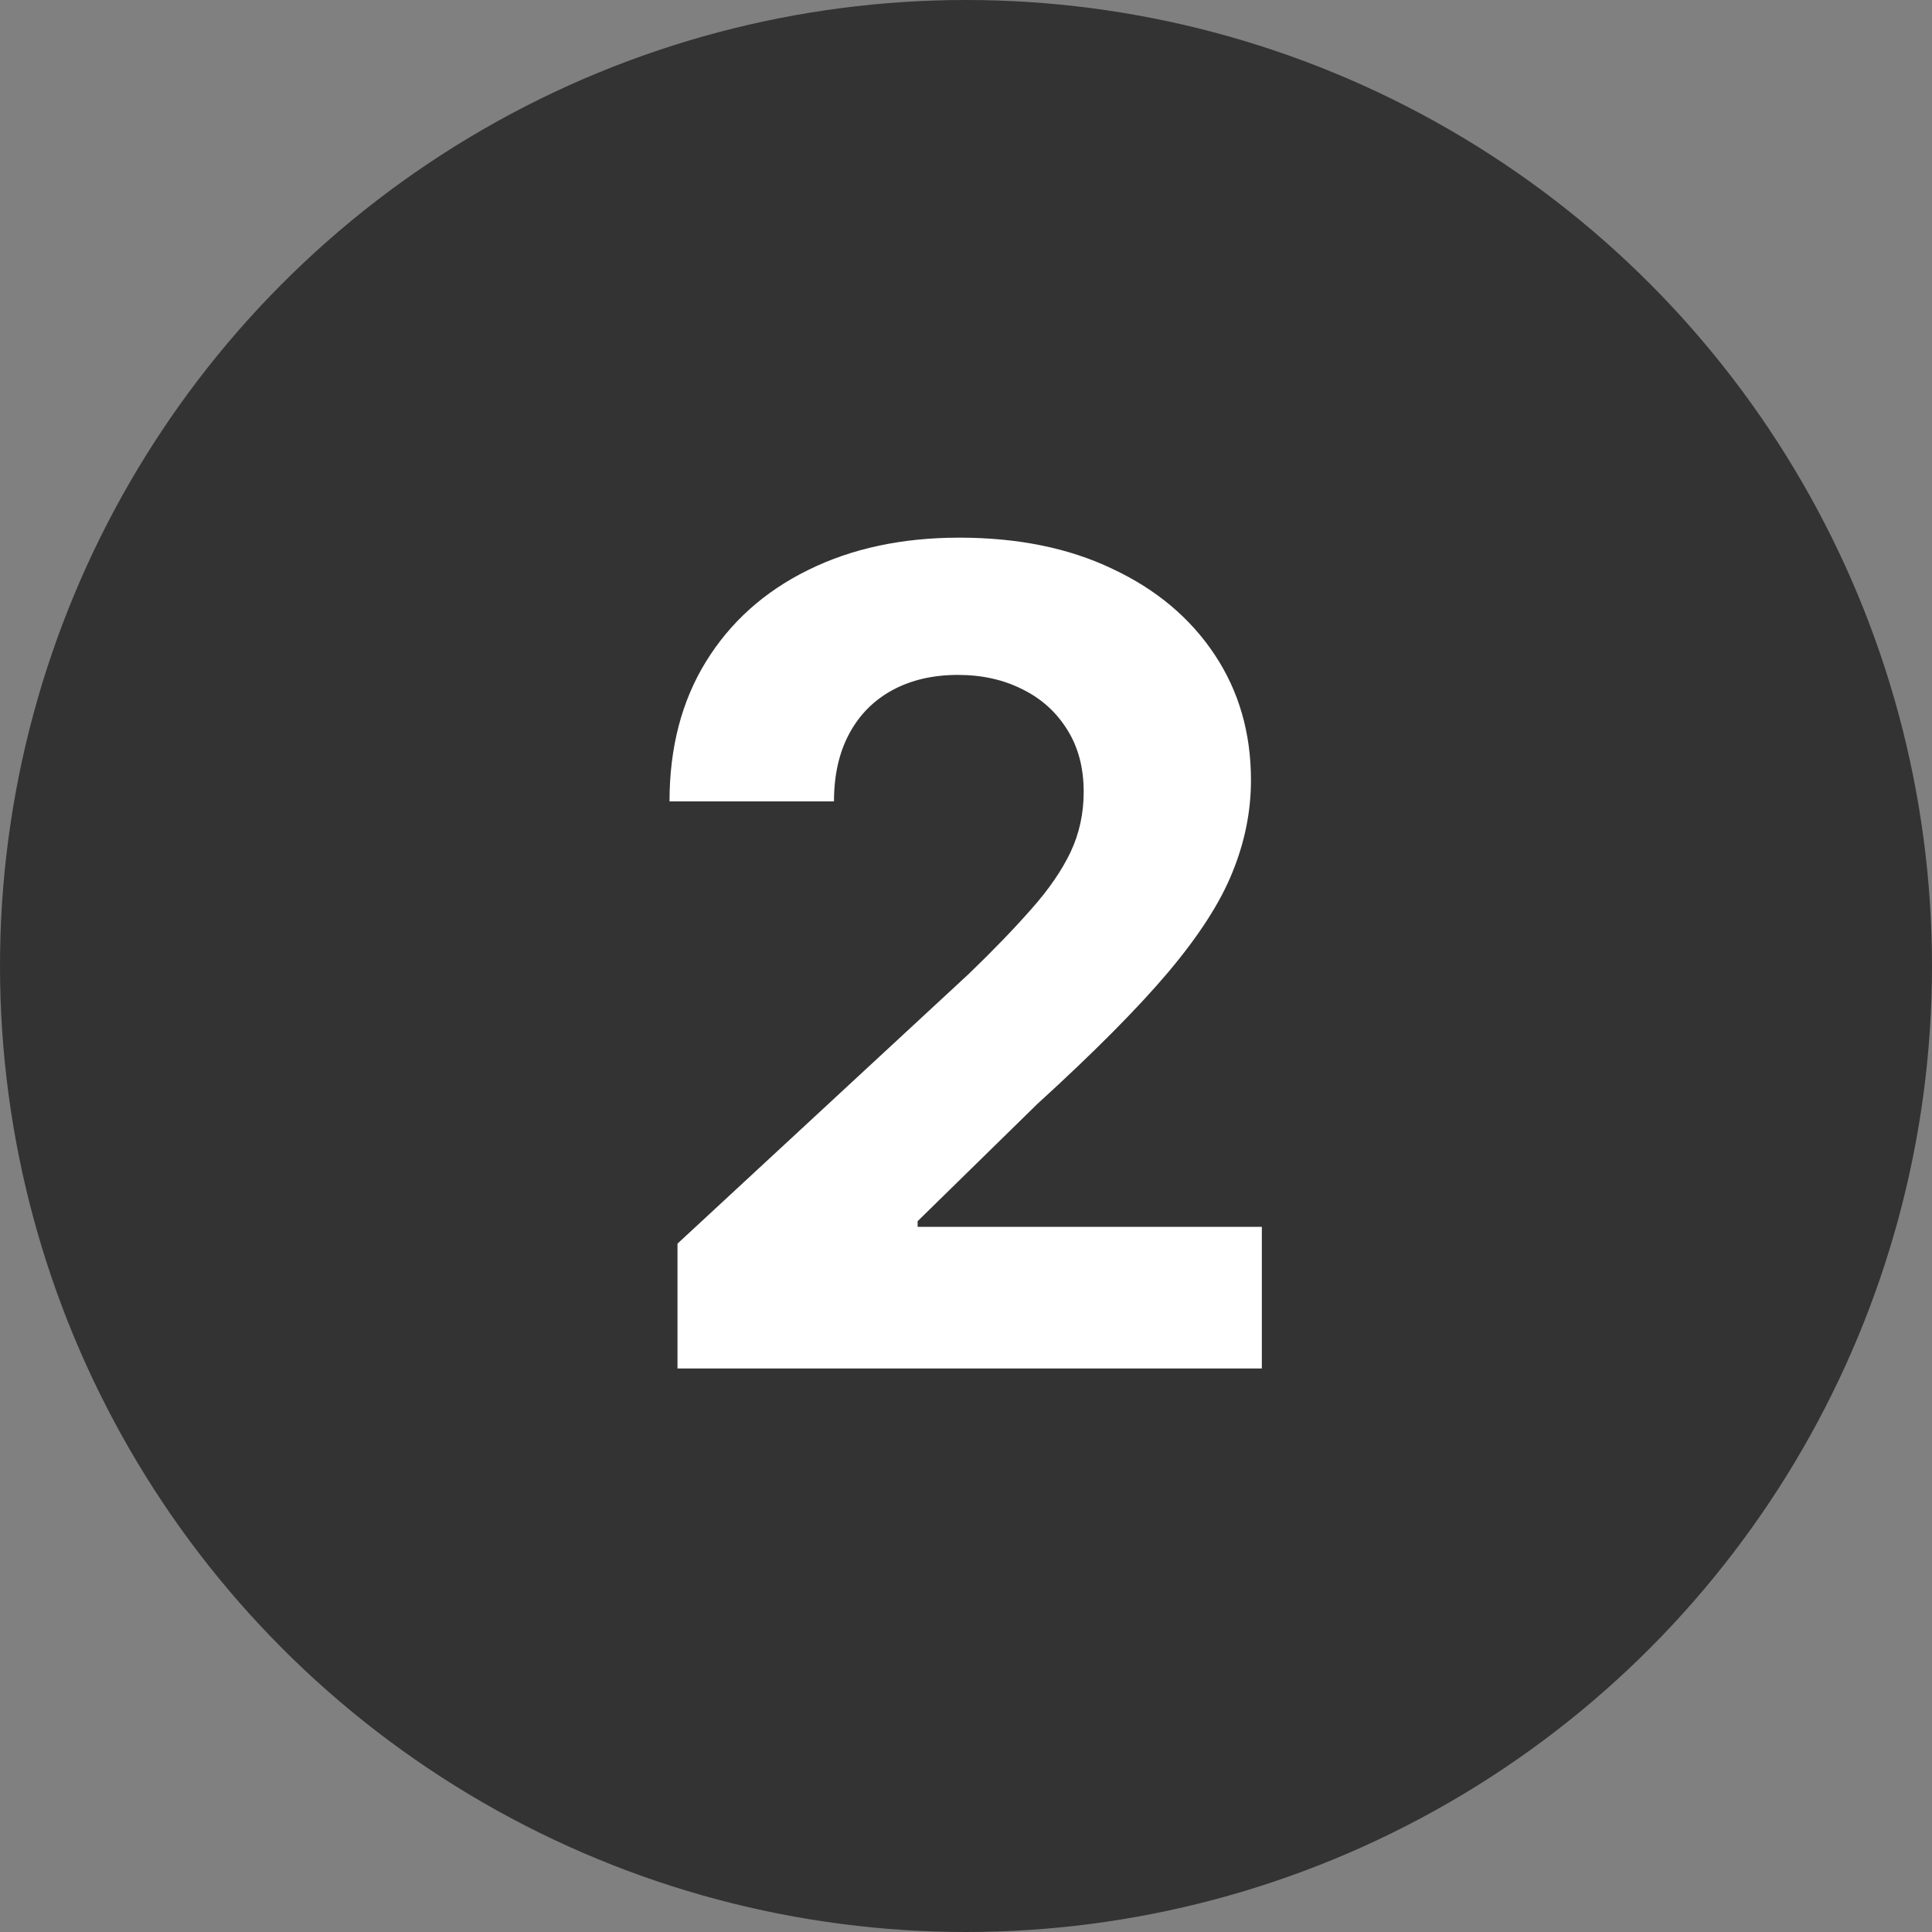 <svg width="24" height="24" viewBox="0 0 24 24" fill="none" xmlns="http://www.w3.org/2000/svg">
<rect x="0" y="0" width="24" height="24" fill="#808080" stroke="none"/>
<g clip-path="url(#clip0_11_1402)">
<circle cx="12" cy="12" r="12" fill="#333333"/>
<path d="M8.416 17V15.449L12.04 12.093C12.349 11.795 12.607 11.526 12.816 11.288C13.028 11.049 13.189 10.815 13.298 10.587C13.408 10.355 13.462 10.104 13.462 9.836C13.462 9.538 13.394 9.281 13.258 9.065C13.123 8.847 12.937 8.679 12.702 8.563C12.466 8.444 12.2 8.384 11.901 8.384C11.59 8.384 11.318 8.447 11.086 8.573C10.854 8.699 10.675 8.88 10.549 9.115C10.423 9.35 10.36 9.63 10.36 9.955H8.317C8.317 9.289 8.467 8.711 8.769 8.22C9.071 7.73 9.493 7.35 10.037 7.082C10.58 6.813 11.207 6.679 11.916 6.679C12.645 6.679 13.28 6.808 13.82 7.067C14.364 7.322 14.786 7.677 15.088 8.131C15.39 8.585 15.54 9.105 15.54 9.692C15.54 10.076 15.464 10.456 15.312 10.83C15.163 11.205 14.896 11.621 14.511 12.078C14.127 12.532 13.585 13.077 12.886 13.714L11.399 15.17V15.24H15.675V17H8.416Z" fill="white"/>
</g>
<defs>
<clipPath id="clip0_11_1402">
<rect width="24" height="24" fill="white"/>
</clipPath>
</defs>
</svg>
